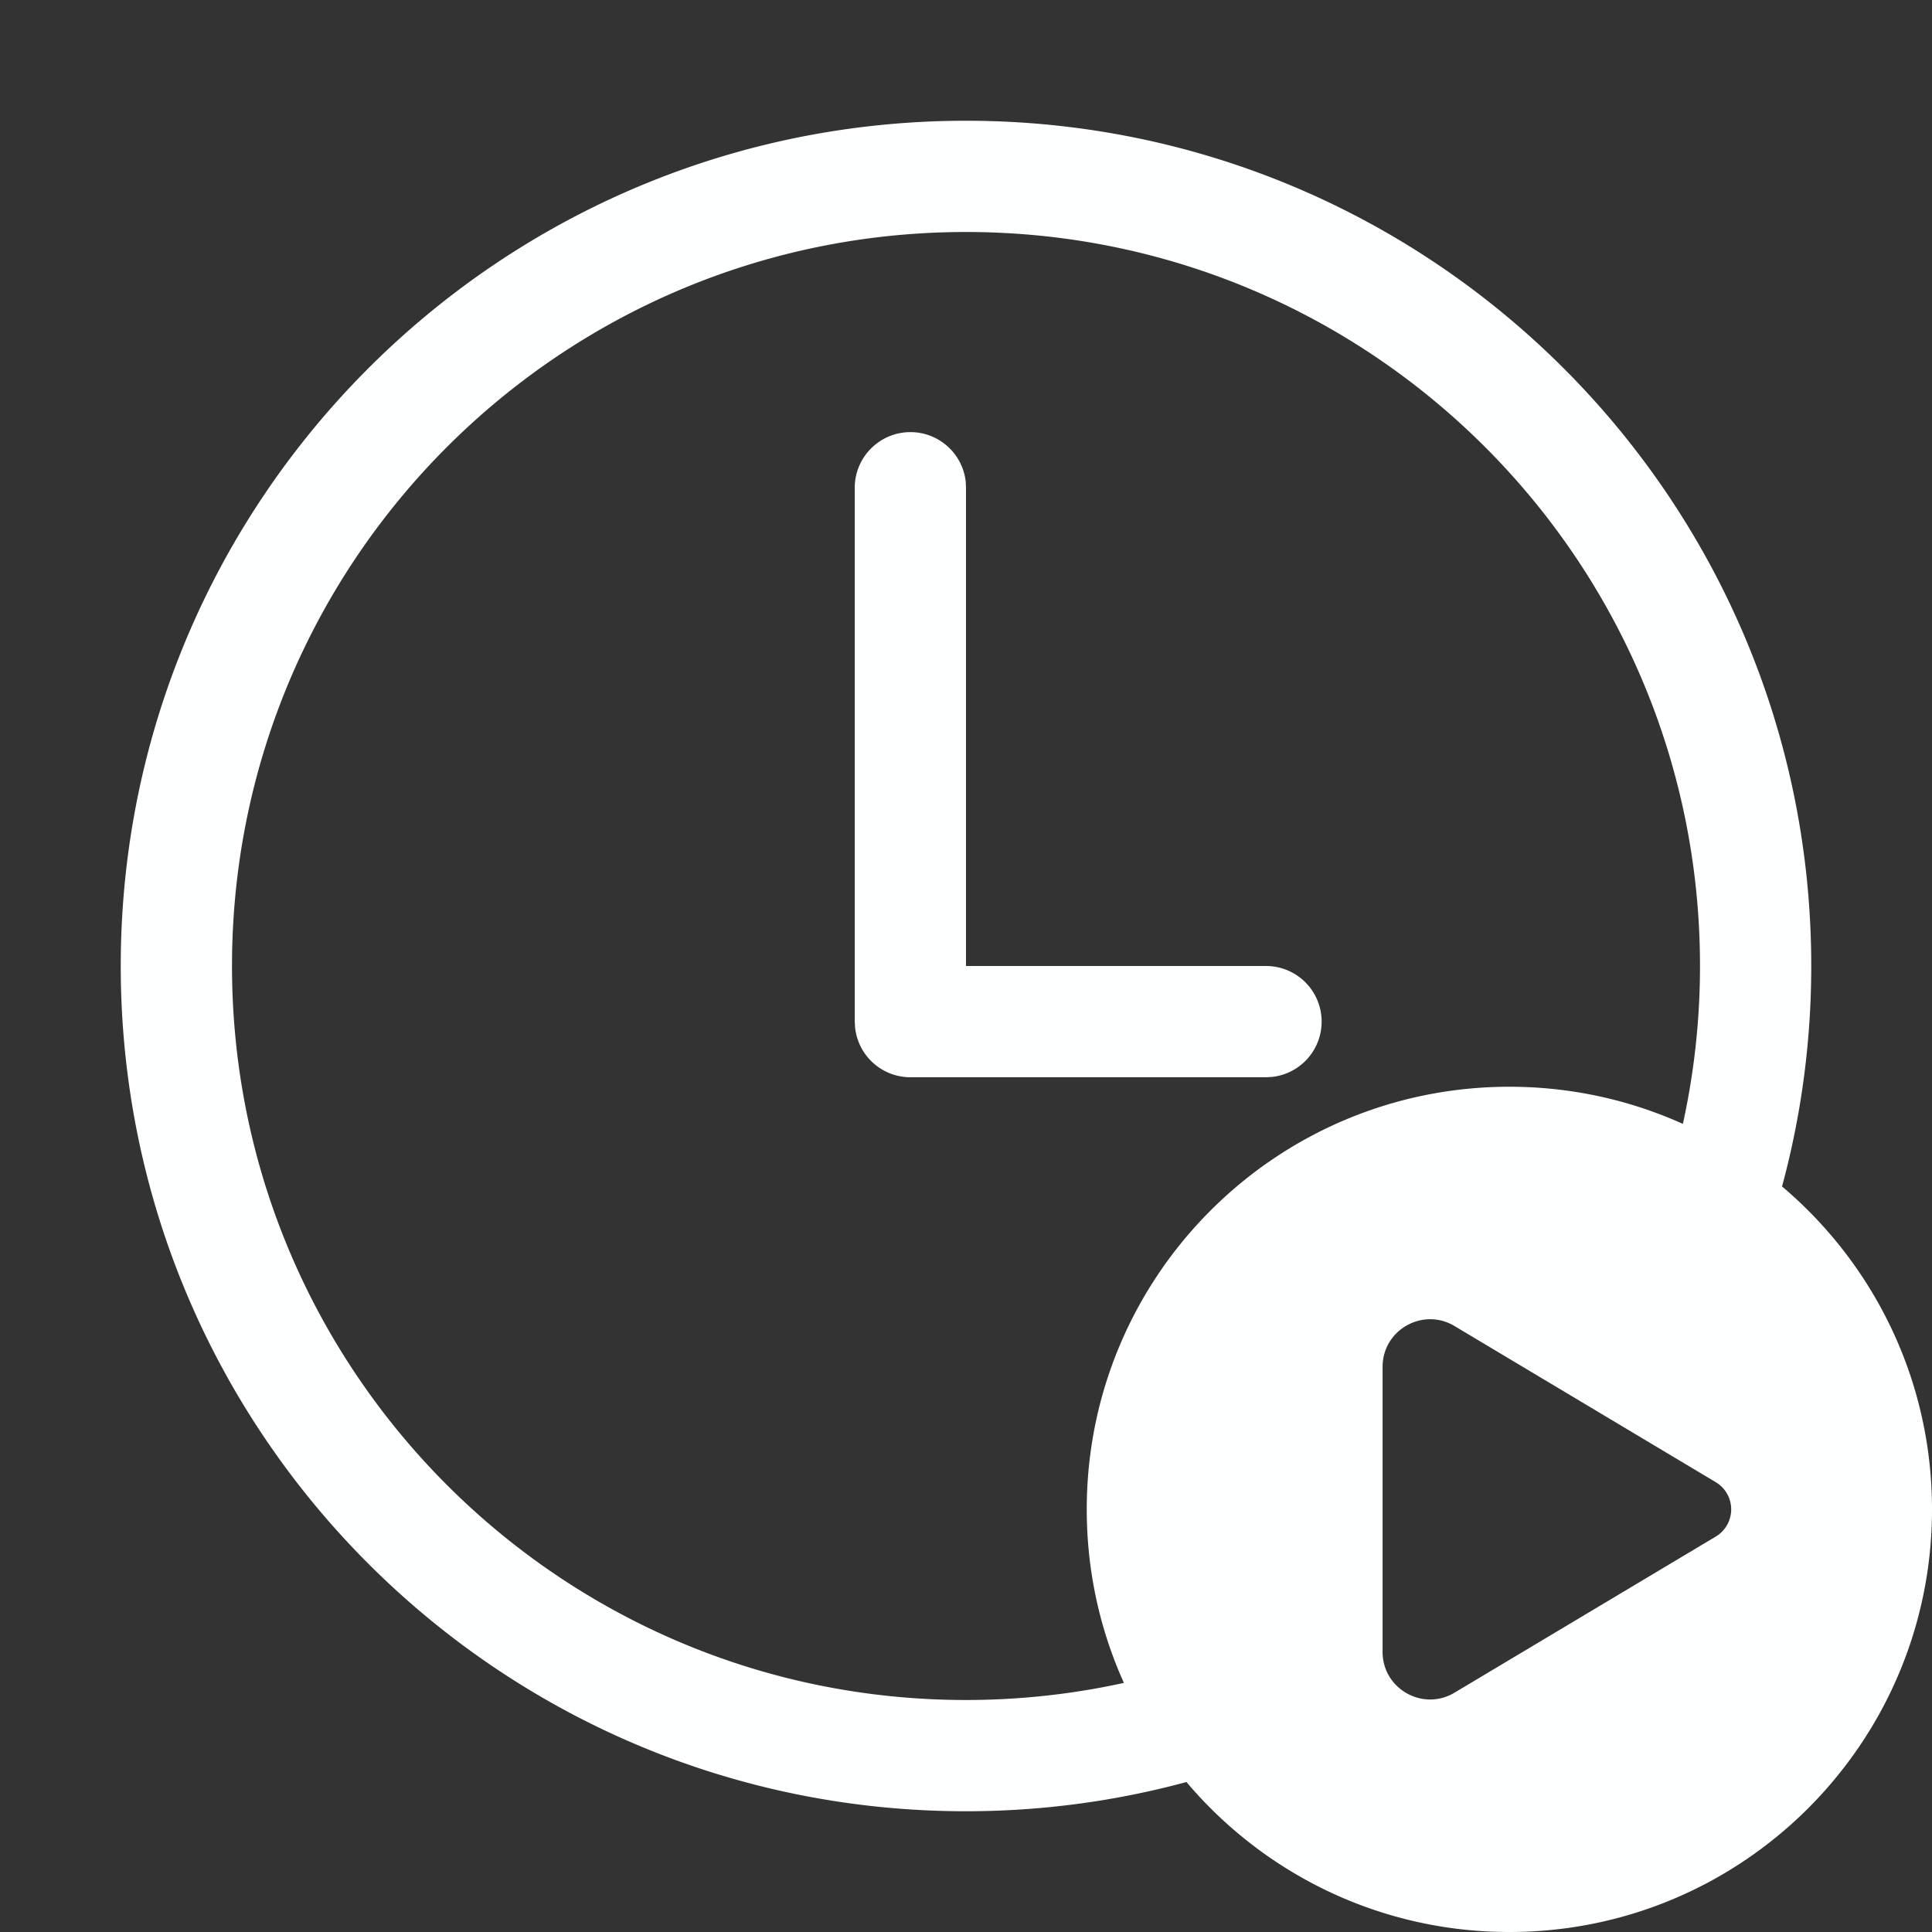 <?xml version="1.0" encoding="UTF-8" standalone="no"?>
<!-- Created with Inkscape (http://www.inkscape.org/) -->

<svg
   width="48"
   height="48"
   viewBox="0 0 48 48"
   version="1.1"
   id="svg1"
   inkscape:version="1.4 (e7c3feb100, 2024-10-09)"
   sodipodi:docname="autostart_work_white.svg"
   xmlns:inkscape="http://www.inkscape.org/namespaces/inkscape"
   xmlns:sodipodi="http://sodipodi.sourceforge.net/DTD/sodipodi-0.dtd"
   xmlns="http://www.w3.org/2000/svg"
   xmlns:svg="http://www.w3.org/2000/svg">
  <rect x="0" y="0" width="48" height="48" fill="#333333" stroke="none"/>
  <sodipodi:namedview
     id="namedview1"
     pagecolor="#505050"
     bordercolor="#eeeeee"
     borderopacity="1"
     inkscape:showpageshadow="0"
     inkscape:pageopacity="0"
     inkscape:pagecheckerboard="0"
     inkscape:deskcolor="#505050"
     inkscape:document-units="px"
     inkscape:zoom="6.0766989"
     inkscape:cx="-28.140279"
     inkscape:cy="30.691006"
     inkscape:window-width="1920"
     inkscape:window-height="1012"
     inkscape:window-x="0"
     inkscape:window-y="0"
     inkscape:window-maximized="1"
     inkscape:current-layer="layer1" />
  <defs
     id="defs1" />
  <g
     inkscape:label="Layer 1"
     inkscape:groupmode="layer"
     id="layer1">
    <path
       fill="#000000"
       d="M 37.5,48 C 43.299,48 48,43.299 48,37.5 48,31.701 43.299,27 37.5,27 31.701,27 27,31.701 27,37.5 27,43.299 31.701,48 37.5,48 m 5.127,-11.176 a 0.787,0.787 0 0 1 0,1.352 L 36.137,42.054 C 35.35,42.525 34.35,41.958 34.35,41.041 V 33.959 c 0,-0.917 1,-1.485 1.787,-1.014 z"
       id="path1-9"
       style="fill:#feffff;fill-opacity:1;stroke-width:0.525" />
    <path
       id="path1"
       style="fill:#feffff;fill-opacity:1;stroke-width:1.105"
       d="M 24,3 C 12.402,3 3,12.402 3,24 c 0,11.598 9.402,21 21,21 2.308,0 4.526,-0.377 6.604,-1.064 A 10.5,10.5 0 0 1 30.051,41.205 C 28.157,41.871 26.121,42.236 24,42.236 13.928,42.236 5.764,34.072 5.764,24 5.764,13.928 13.928,5.764 24,5.764 c 10.072,0 18.236,8.164 18.236,18.236 0,2.113 -0.363,4.14 -1.023,6.027 a 10.5,10.5 0 0 1 2.73,0.555 C 44.627,28.511 45,26.3 45,24 45,12.402 35.598,3 24,3 Z m -1.381,7.736 c -0.763,0 -1.383,0.62 -1.383,1.383 v 13.262 l 0.008,0.143 a 1.382,1.382 0 0 0 1.375,1.24 h 8.842 l 0.141,-0.008 A 1.382,1.382 0 0 0 31.461,24 H 24 V 12.119 l -0.006,-0.143 c -0.071,-0.696 -0.66,-1.24 -1.375,-1.24 z" />
  </g>
</svg>
